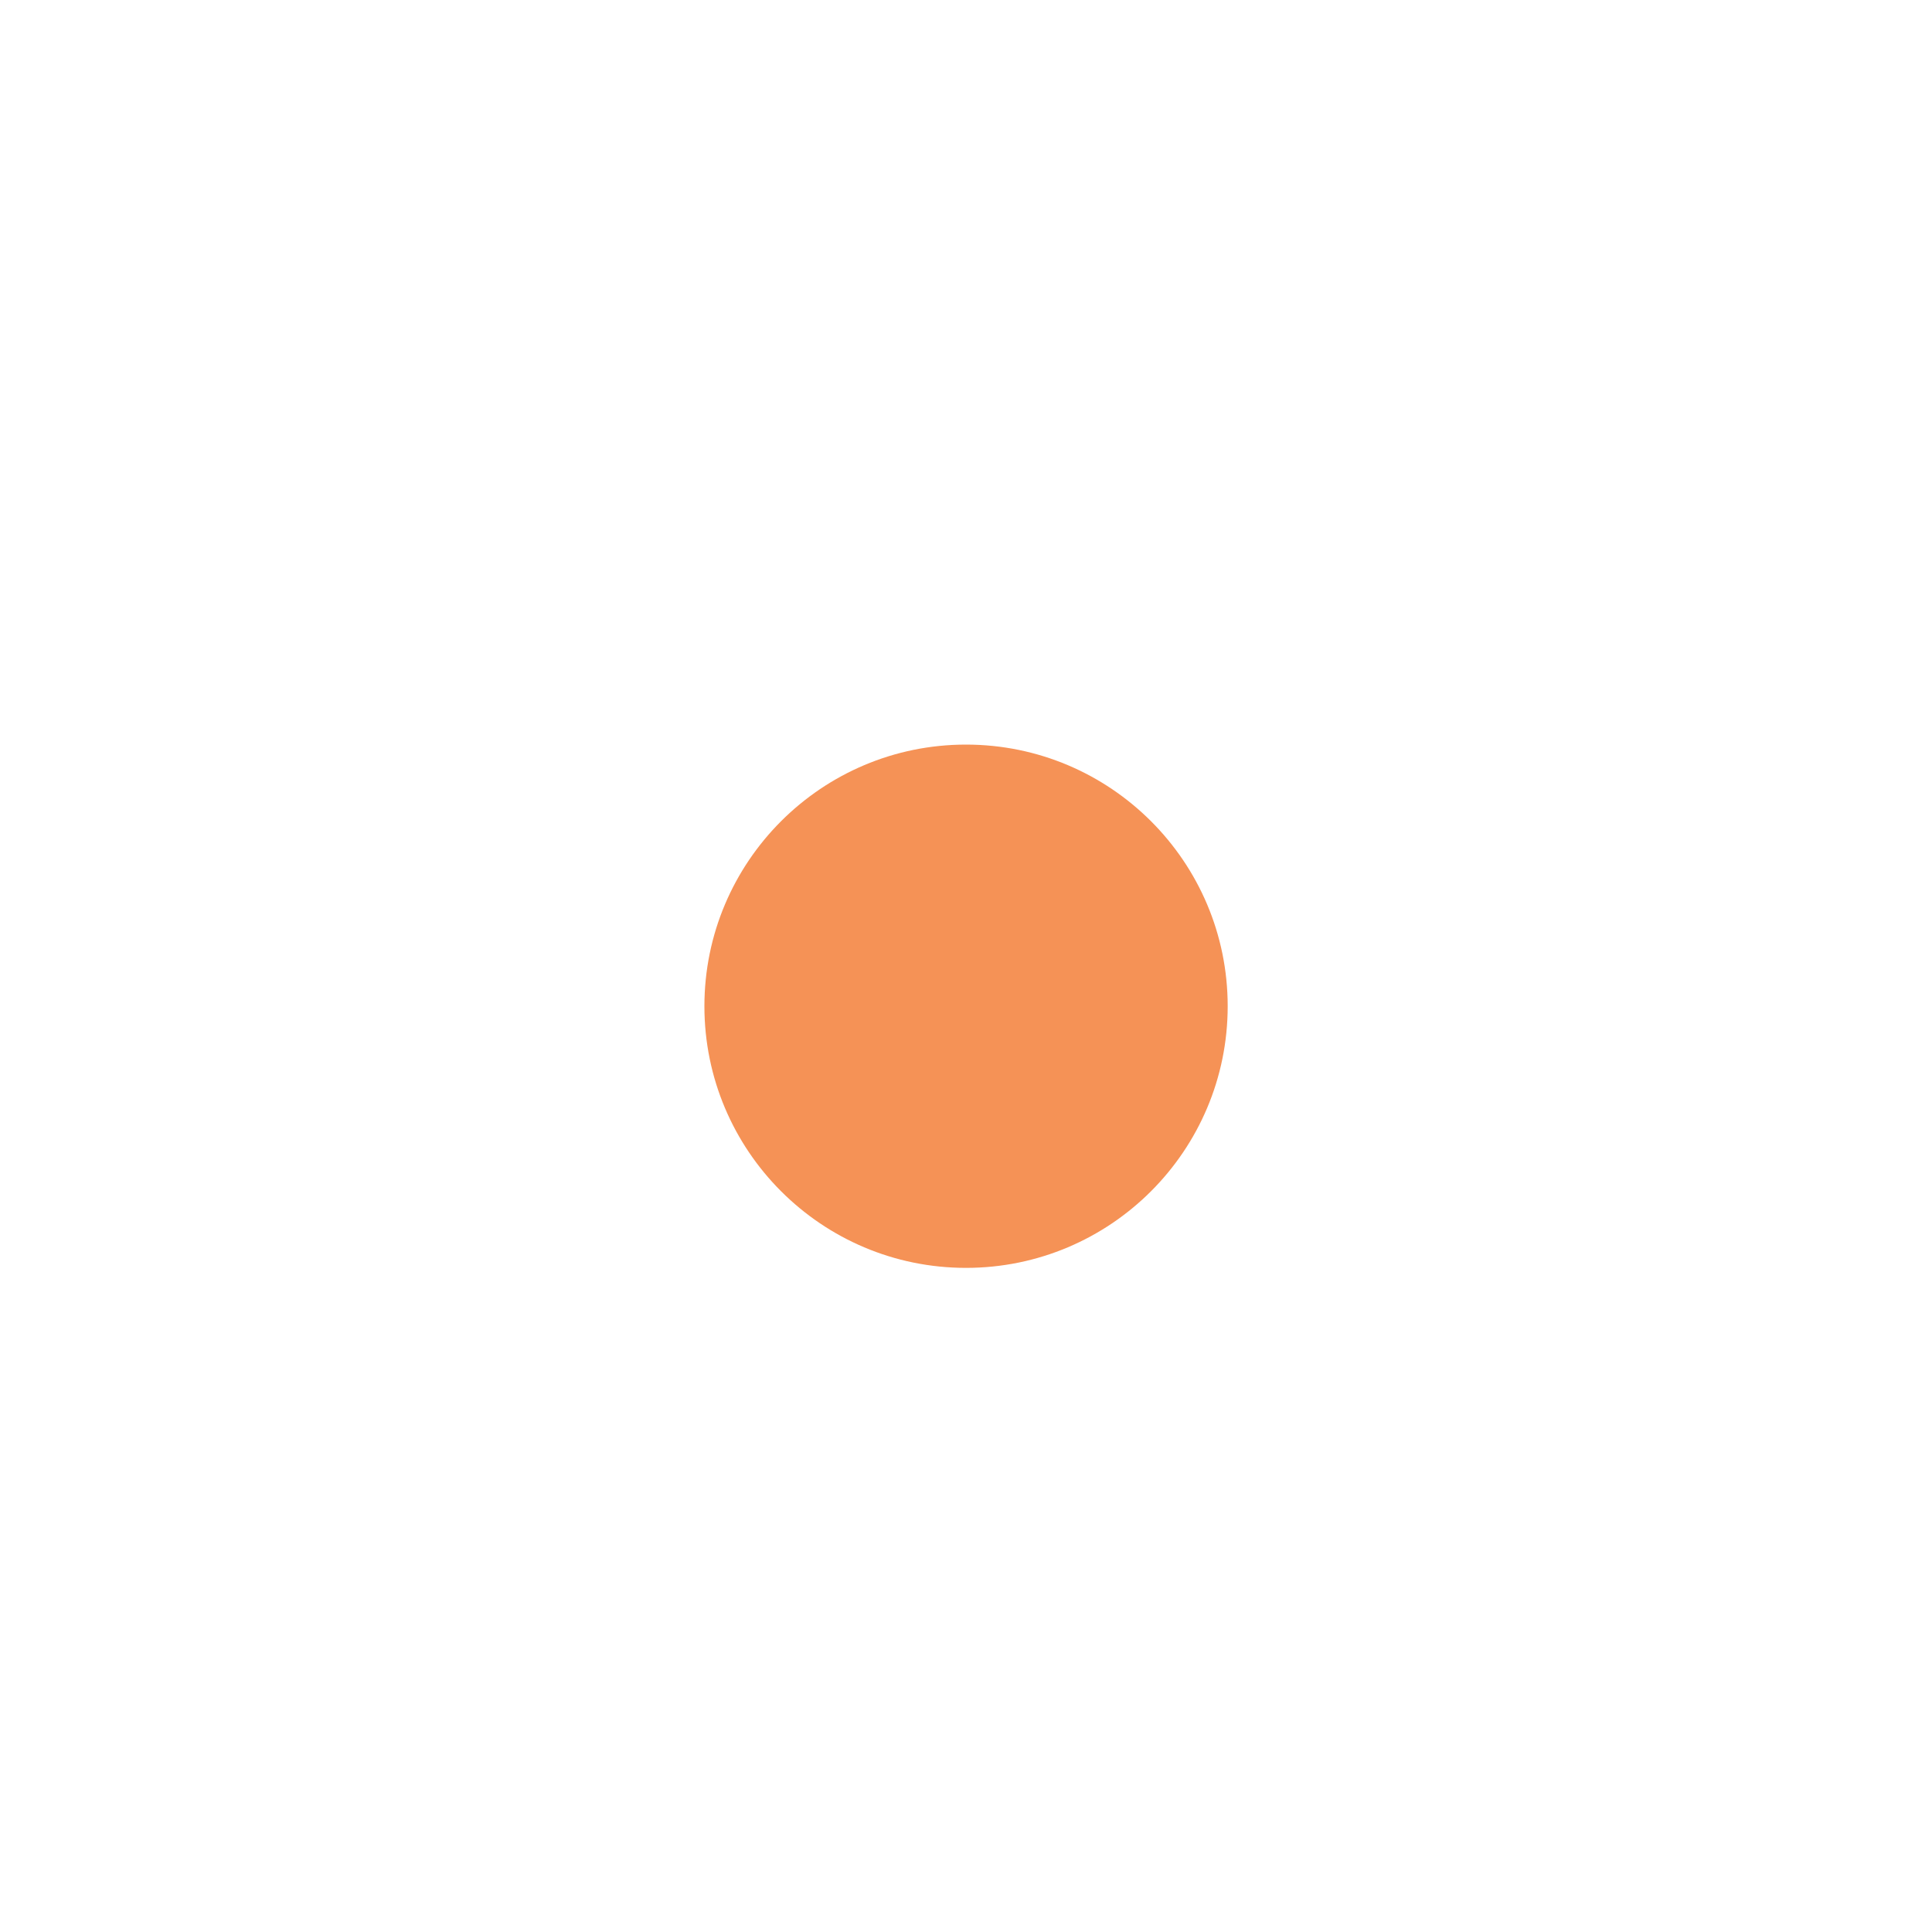 <svg width="20" height="20" viewBox="0 0 20 20" fill="none" xmlns="http://www.w3.org/2000/svg">
<path d="M10 7.708C8.505 7.708 7.292 8.921 7.292 10.416C7.292 11.912 8.505 13.125 10 13.125C11.496 13.125 12.709 11.912 12.709 10.416C12.709 8.921 11.496 7.708 10 7.708Z" fill="#F59256"/>
<path fill-rule="evenodd" clip-rule="evenodd" d="M7.709 0.208C6.558 0.208 5.625 1.141 5.625 2.291V2.44C5.625 2.818 5.319 3.125 4.941 3.125C2.788 3.125 1.042 4.87 1.042 7.023V10.866C1.042 12.202 1.042 13.249 1.122 14.086C1.203 14.939 1.371 15.638 1.748 16.253C2.143 16.898 2.685 17.44 3.33 17.835C3.946 18.212 4.644 18.381 5.497 18.462C6.334 18.541 7.381 18.541 8.717 18.541H11.283C12.619 18.541 13.667 18.541 14.504 18.462C15.357 18.381 16.055 18.212 16.671 17.835C17.315 17.44 17.858 16.898 18.253 16.253C18.63 15.638 18.798 14.939 18.879 14.086C18.959 13.249 18.959 12.202 18.959 10.866V7.023C18.959 4.87 17.213 3.125 15.06 3.125C14.682 3.125 14.375 2.818 14.375 2.44V2.291C14.375 1.141 13.443 0.208 12.292 0.208H7.709ZM6.042 10.416C6.042 8.23 7.814 6.458 10 6.458C12.187 6.458 13.959 8.23 13.959 10.416C13.959 12.602 12.187 14.375 10 14.375C7.814 14.375 6.042 12.602 6.042 10.416ZM15 7.916C14.54 7.916 14.167 7.543 14.167 7.083C14.167 6.623 14.54 6.25 15 6.25C15.461 6.25 15.834 6.623 15.834 7.083C15.834 7.543 15.461 7.916 15 7.916Z"/>
</svg>
